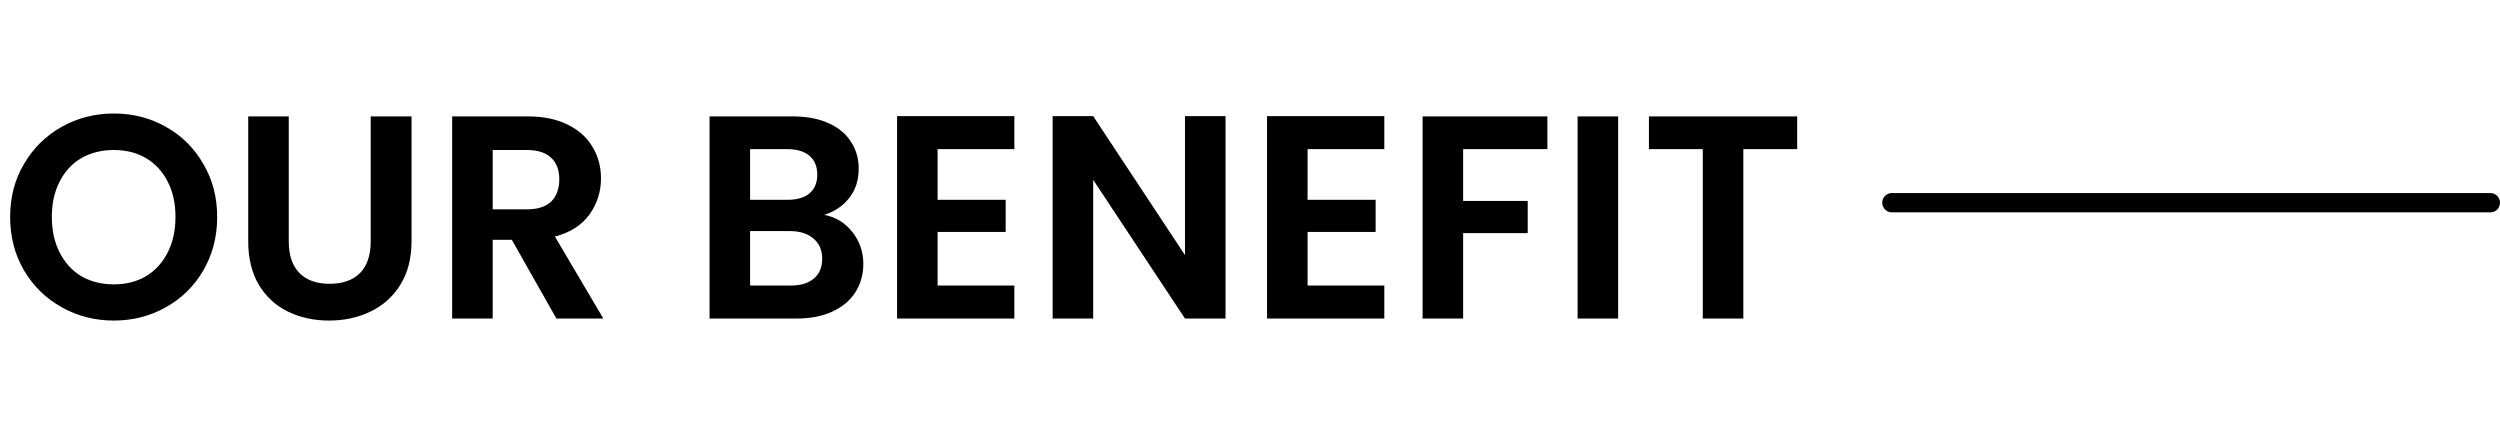 <svg width="259" height="45" viewBox="0 0 259 45" fill="none" xmlns="http://www.w3.org/2000/svg">
<path d="M196 21H258" stroke="black" stroke-width="2" stroke-linecap="round"/>
<path d="M11.79 33.21C9.83 33.21 8.03 32.75 6.39 31.83C4.75 30.91 3.45 29.64 2.49 28.02C1.53 26.38 1.05 24.53 1.05 22.47C1.05 20.43 1.53 18.6 2.49 16.98C3.45 15.34 4.75 14.06 6.39 13.14C8.03 12.22 9.83 11.76 11.79 11.76C13.77 11.76 15.57 12.22 17.19 13.14C18.83 14.06 20.12 15.34 21.06 16.98C22.02 18.6 22.5 20.43 22.5 22.47C22.5 24.53 22.02 26.38 21.06 28.02C20.12 29.64 18.83 30.91 17.19 31.83C15.55 32.75 13.75 33.21 11.79 33.21ZM11.79 29.46C13.05 29.46 14.16 29.18 15.12 28.62C16.08 28.04 16.83 27.22 17.37 26.16C17.91 25.1 18.18 23.87 18.18 22.47C18.18 21.07 17.91 19.85 17.37 18.81C16.83 17.75 16.08 16.94 15.12 16.38C14.16 15.82 13.05 15.54 11.79 15.54C10.53 15.54 9.41 15.82 8.43 16.38C7.47 16.94 6.72 17.75 6.18 18.81C5.64 19.85 5.37 21.07 5.37 22.47C5.37 23.87 5.64 25.1 6.18 26.16C6.72 27.22 7.47 28.04 8.43 28.62C9.41 29.18 10.53 29.46 11.79 29.46ZM29.915 12.06V25.02C29.915 26.44 30.285 27.53 31.025 28.29C31.765 29.03 32.805 29.4 34.145 29.4C35.505 29.4 36.555 29.03 37.295 28.29C38.035 27.53 38.405 26.44 38.405 25.02V12.06H42.635V24.99C42.635 26.77 42.245 28.28 41.465 29.52C40.705 30.74 39.675 31.66 38.375 32.28C37.095 32.9 35.665 33.21 34.085 33.21C32.525 33.21 31.105 32.9 29.825 32.28C28.565 31.66 27.565 30.74 26.825 29.52C26.085 28.28 25.715 26.77 25.715 24.99V12.06H29.915ZM57.643 33L53.023 24.84H51.043V33H46.843V12.06H54.703C56.323 12.06 57.703 12.35 58.843 12.93C59.983 13.49 60.833 14.26 61.393 15.24C61.973 16.2 62.263 17.28 62.263 18.48C62.263 19.86 61.863 21.11 61.063 22.23C60.263 23.33 59.073 24.09 57.493 24.51L62.503 33H57.643ZM51.043 21.69H54.553C55.693 21.69 56.543 21.42 57.103 20.88C57.663 20.32 57.943 19.55 57.943 18.57C57.943 17.61 57.663 16.87 57.103 16.35C56.543 15.81 55.693 15.54 54.553 15.54H51.043V21.69ZM85.39 22.26C86.57 22.48 87.54 23.07 88.3 24.03C89.06 24.99 89.44 26.09 89.44 27.33C89.44 28.45 89.16 29.44 88.6 30.3C88.06 31.14 87.27 31.8 86.23 32.28C85.19 32.76 83.96 33 82.54 33H73.51V12.06H82.15C83.57 12.06 84.79 12.29 85.81 12.75C86.85 13.21 87.63 13.85 88.15 14.67C88.69 15.49 88.96 16.42 88.96 17.46C88.96 18.68 88.63 19.7 87.97 20.52C87.33 21.34 86.47 21.92 85.39 22.26ZM77.71 20.7H81.55C82.55 20.7 83.32 20.48 83.86 20.04C84.4 19.58 84.67 18.93 84.67 18.09C84.67 17.25 84.4 16.6 83.86 16.14C83.32 15.68 82.55 15.45 81.55 15.45H77.71V20.7ZM81.94 29.58C82.96 29.58 83.75 29.34 84.31 28.86C84.89 28.38 85.18 27.7 85.18 26.82C85.18 25.92 84.88 25.22 84.28 24.72C83.68 24.2 82.87 23.94 81.85 23.94H77.71V29.58H81.94ZM97.137 15.45V20.7H104.187V24.03H97.137V29.58H105.087V33H92.937V12.03H105.087V15.45H97.137ZM126.964 33H122.764L113.254 18.63V33H109.054V12.03H113.254L122.764 26.43V12.03H126.964V33ZM135.465 15.45V20.7H142.515V24.03H135.465V29.58H143.415V33H131.265V12.03H143.415V15.45H135.465ZM160.311 12.06V15.45H151.581V20.82H158.271V24.15H151.581V33H147.381V12.06H160.311ZM167.64 12.06V33H163.44V12.06H167.64ZM186.189 12.06V15.45H180.609V33H176.409V15.45H170.829V12.06H186.189Z" fill="black"/>
</svg>
